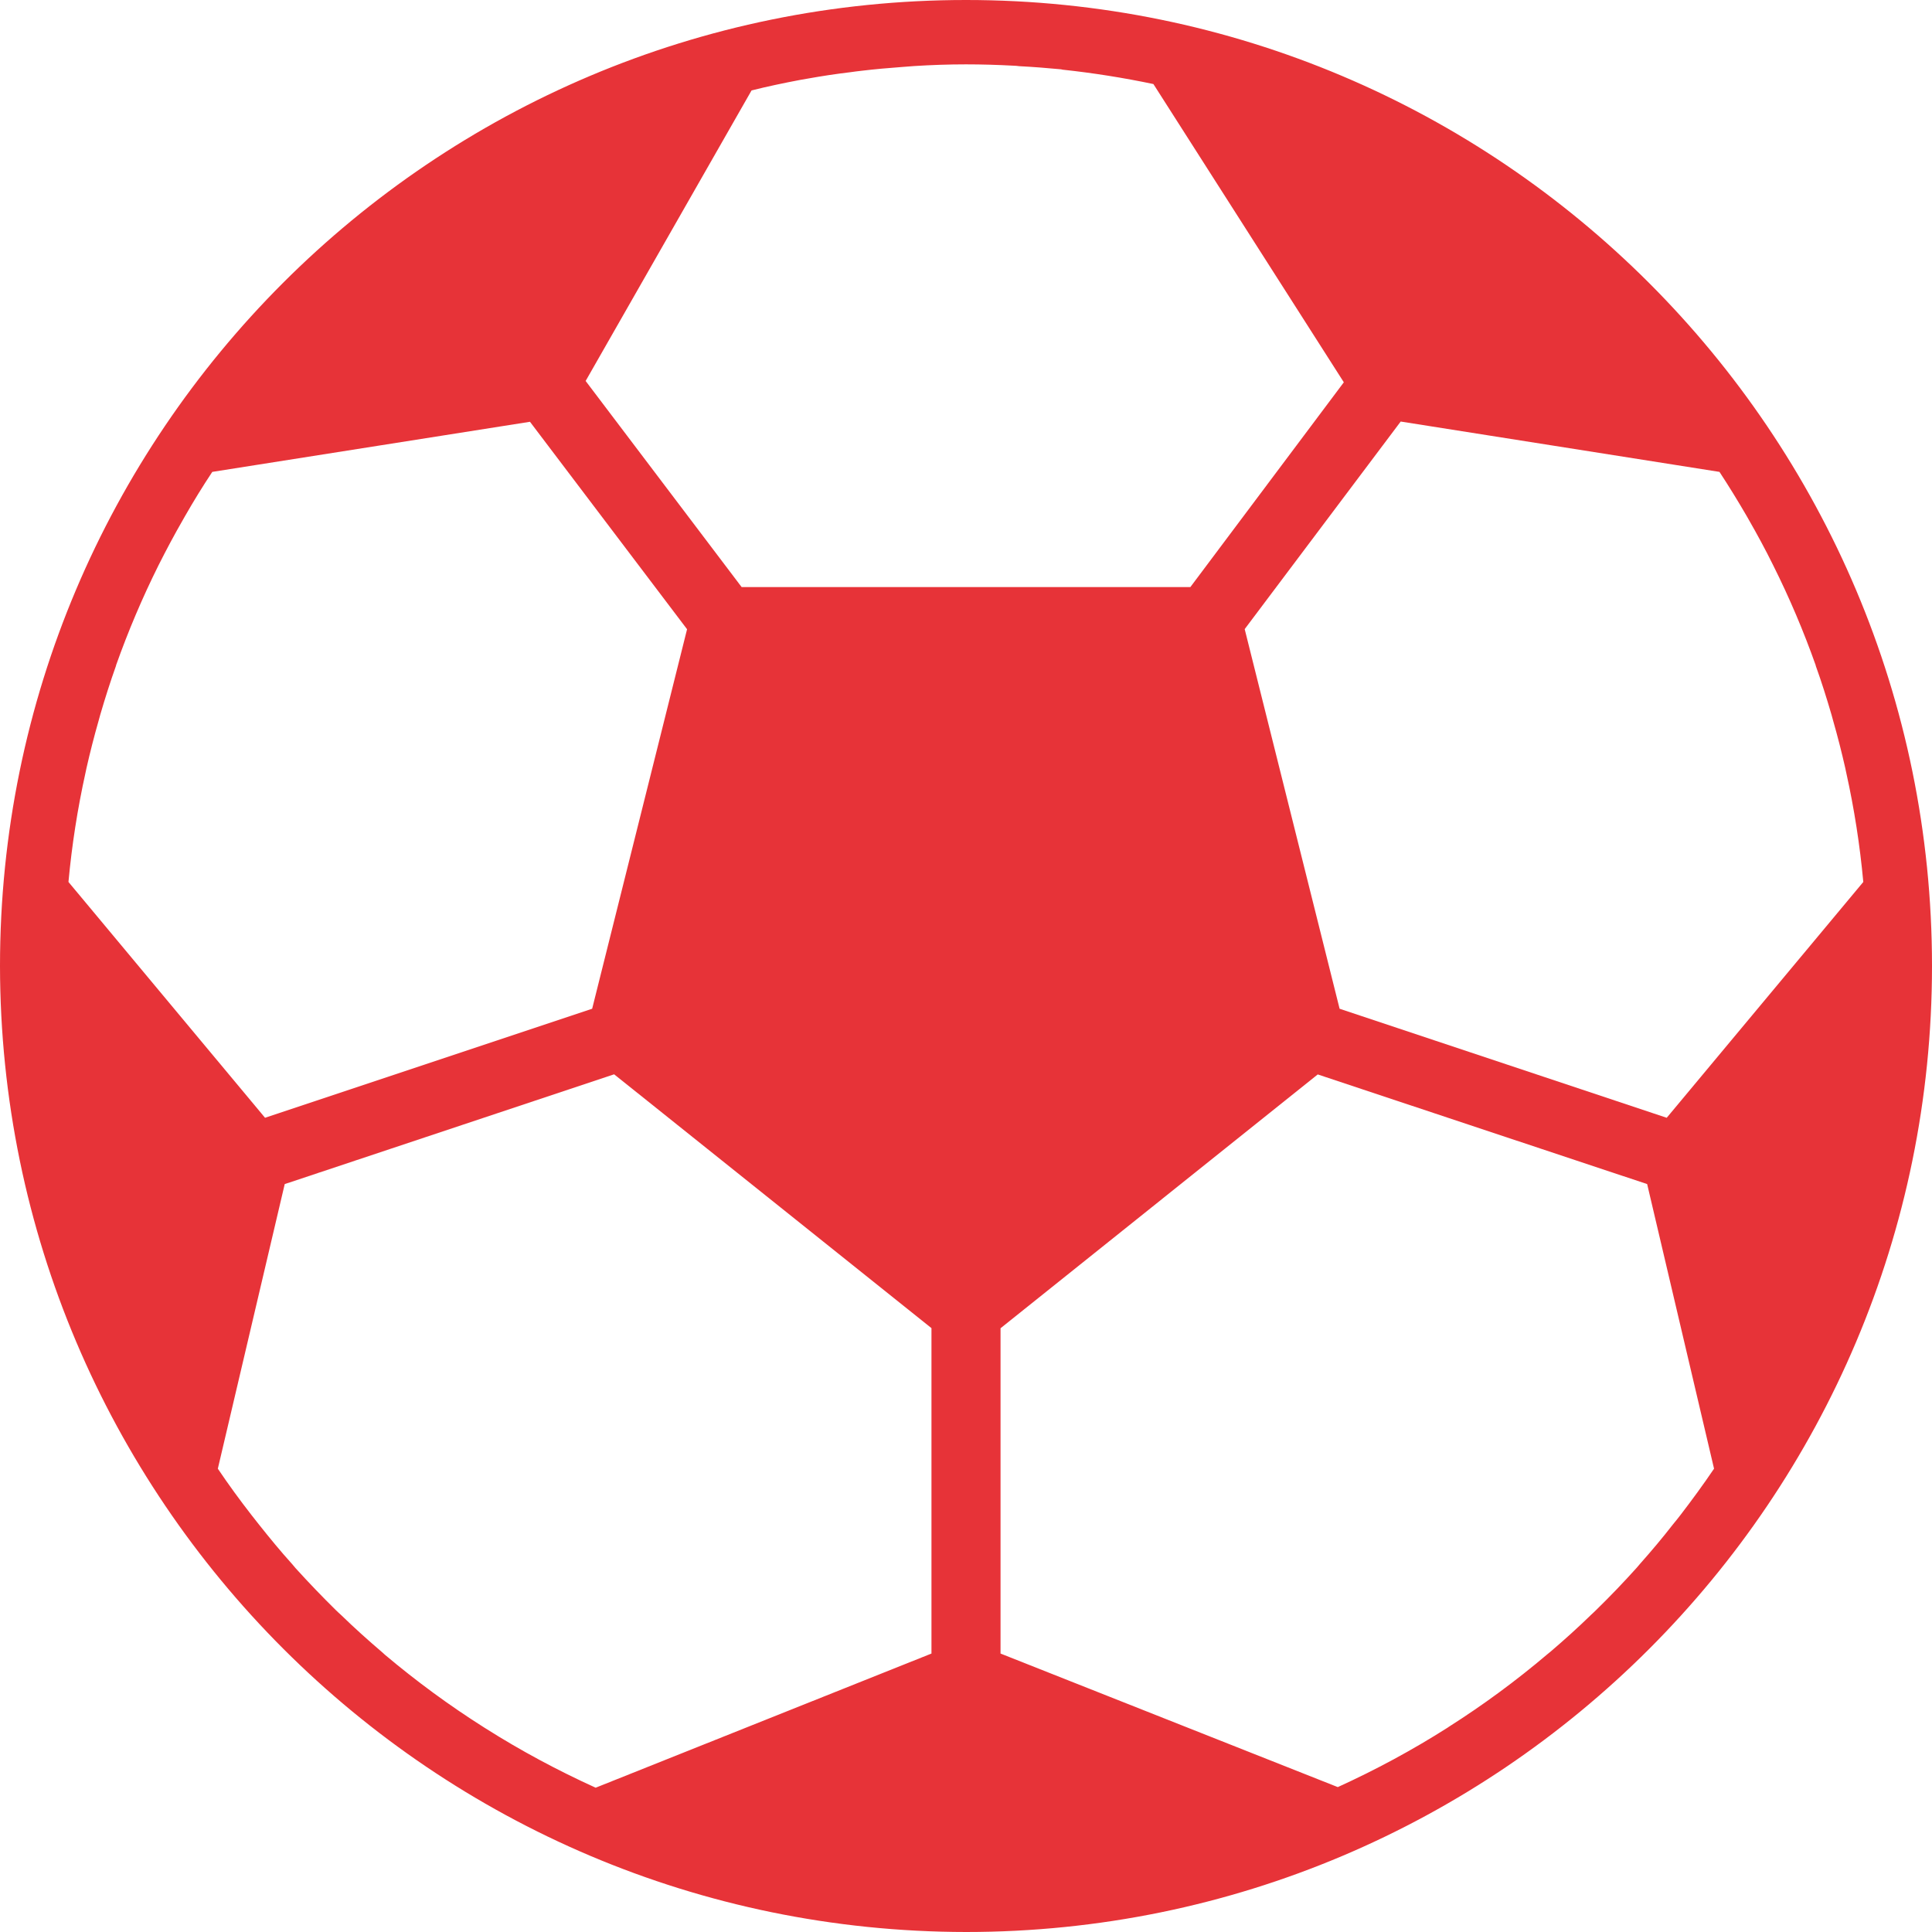 <svg width="16" height="16" viewBox="0 0 16 16" fill="none" xmlns="http://www.w3.org/2000/svg">
    <path d="M8 16C12.418 16 16 12.418 16 8C16 3.582 12.418 -1.59422e-06 8 -1.20797e-06C3.582 -8.21713e-07 -1.31962e-07 3.582 2.54292e-07 8C0.005 12.416 3.584 15.995 8 16ZM7.714 13.694L4.933 14.805C4.618 14.662 4.312 14.498 4.02 14.313L4.012 14.308C3.724 14.126 3.449 13.924 3.189 13.705L3.167 13.685C3.05 13.585 2.936 13.483 2.826 13.376C2.812 13.363 2.797 13.35 2.783 13.336C2.668 13.223 2.556 13.106 2.447 12.986C2.438 12.976 2.43 12.965 2.421 12.955C2.325 12.849 2.234 12.738 2.145 12.626C2.124 12.599 2.102 12.572 2.082 12.546C1.985 12.421 1.892 12.294 1.804 12.163L2.358 9.806L5.086 8.897L7.714 10.999L7.714 13.694ZM13.919 12.544C13.898 12.571 13.877 12.598 13.855 12.624C13.768 12.736 13.677 12.844 13.583 12.95C13.573 12.961 13.564 12.973 13.554 12.984C13.446 13.104 13.334 13.221 13.219 13.333C13.205 13.346 13.192 13.36 13.178 13.372C13.069 13.478 12.956 13.58 12.84 13.679L12.813 13.701C12.556 13.919 12.283 14.12 11.998 14.301L11.988 14.308C11.697 14.493 11.393 14.657 11.079 14.8L8.286 13.694L8.286 11L10.913 8.898L13.641 9.806L14.195 12.163C14.107 12.293 14.014 12.42 13.919 12.544ZM14.24 3.908C14.318 4.027 14.393 4.149 14.465 4.273L14.482 4.303C14.553 4.427 14.621 4.552 14.684 4.68L14.686 4.684C14.82 4.952 14.937 5.228 15.037 5.51L15.037 5.513C15.085 5.646 15.128 5.783 15.168 5.92L15.182 5.971C15.219 6.1 15.252 6.23 15.282 6.362C15.284 6.375 15.288 6.388 15.29 6.4C15.356 6.698 15.403 7 15.431 7.304L13.803 9.257L11.094 8.354L10.308 5.21L11.6 3.491L14.24 3.908ZM6.224 0.749C6.358 0.715 6.494 0.687 6.631 0.661C6.65 0.658 6.67 0.654 6.689 0.651C6.806 0.63 6.923 0.612 7.042 0.598C7.073 0.594 7.104 0.589 7.136 0.586C7.245 0.573 7.356 0.563 7.467 0.555C7.502 0.553 7.536 0.549 7.571 0.547C7.713 0.538 7.856 0.533 8 0.533C8.132 0.533 8.263 0.537 8.393 0.544C8.409 0.544 8.424 0.546 8.44 0.548C8.556 0.554 8.671 0.563 8.787 0.574L8.8 0.577C9.052 0.604 9.304 0.644 9.552 0.696L11.129 3.166L9.858 4.862L6.142 4.862L4.85 3.155L6.224 0.749ZM0.708 6.4C0.71 6.387 0.714 6.375 0.716 6.362C0.746 6.23 0.779 6.1 0.816 5.971L0.83 5.92C0.87 5.783 0.913 5.647 0.961 5.513L0.961 5.51C1.061 5.228 1.178 4.952 1.312 4.683L1.314 4.679C1.378 4.552 1.445 4.426 1.516 4.303L1.533 4.273C1.604 4.149 1.679 4.027 1.758 3.908L4.389 3.493L5.69 5.211L4.904 8.354L2.195 9.257L0.567 7.304C0.595 7 0.642 6.698 0.708 6.4Z"
          fill="#E73338"/>
</svg>
